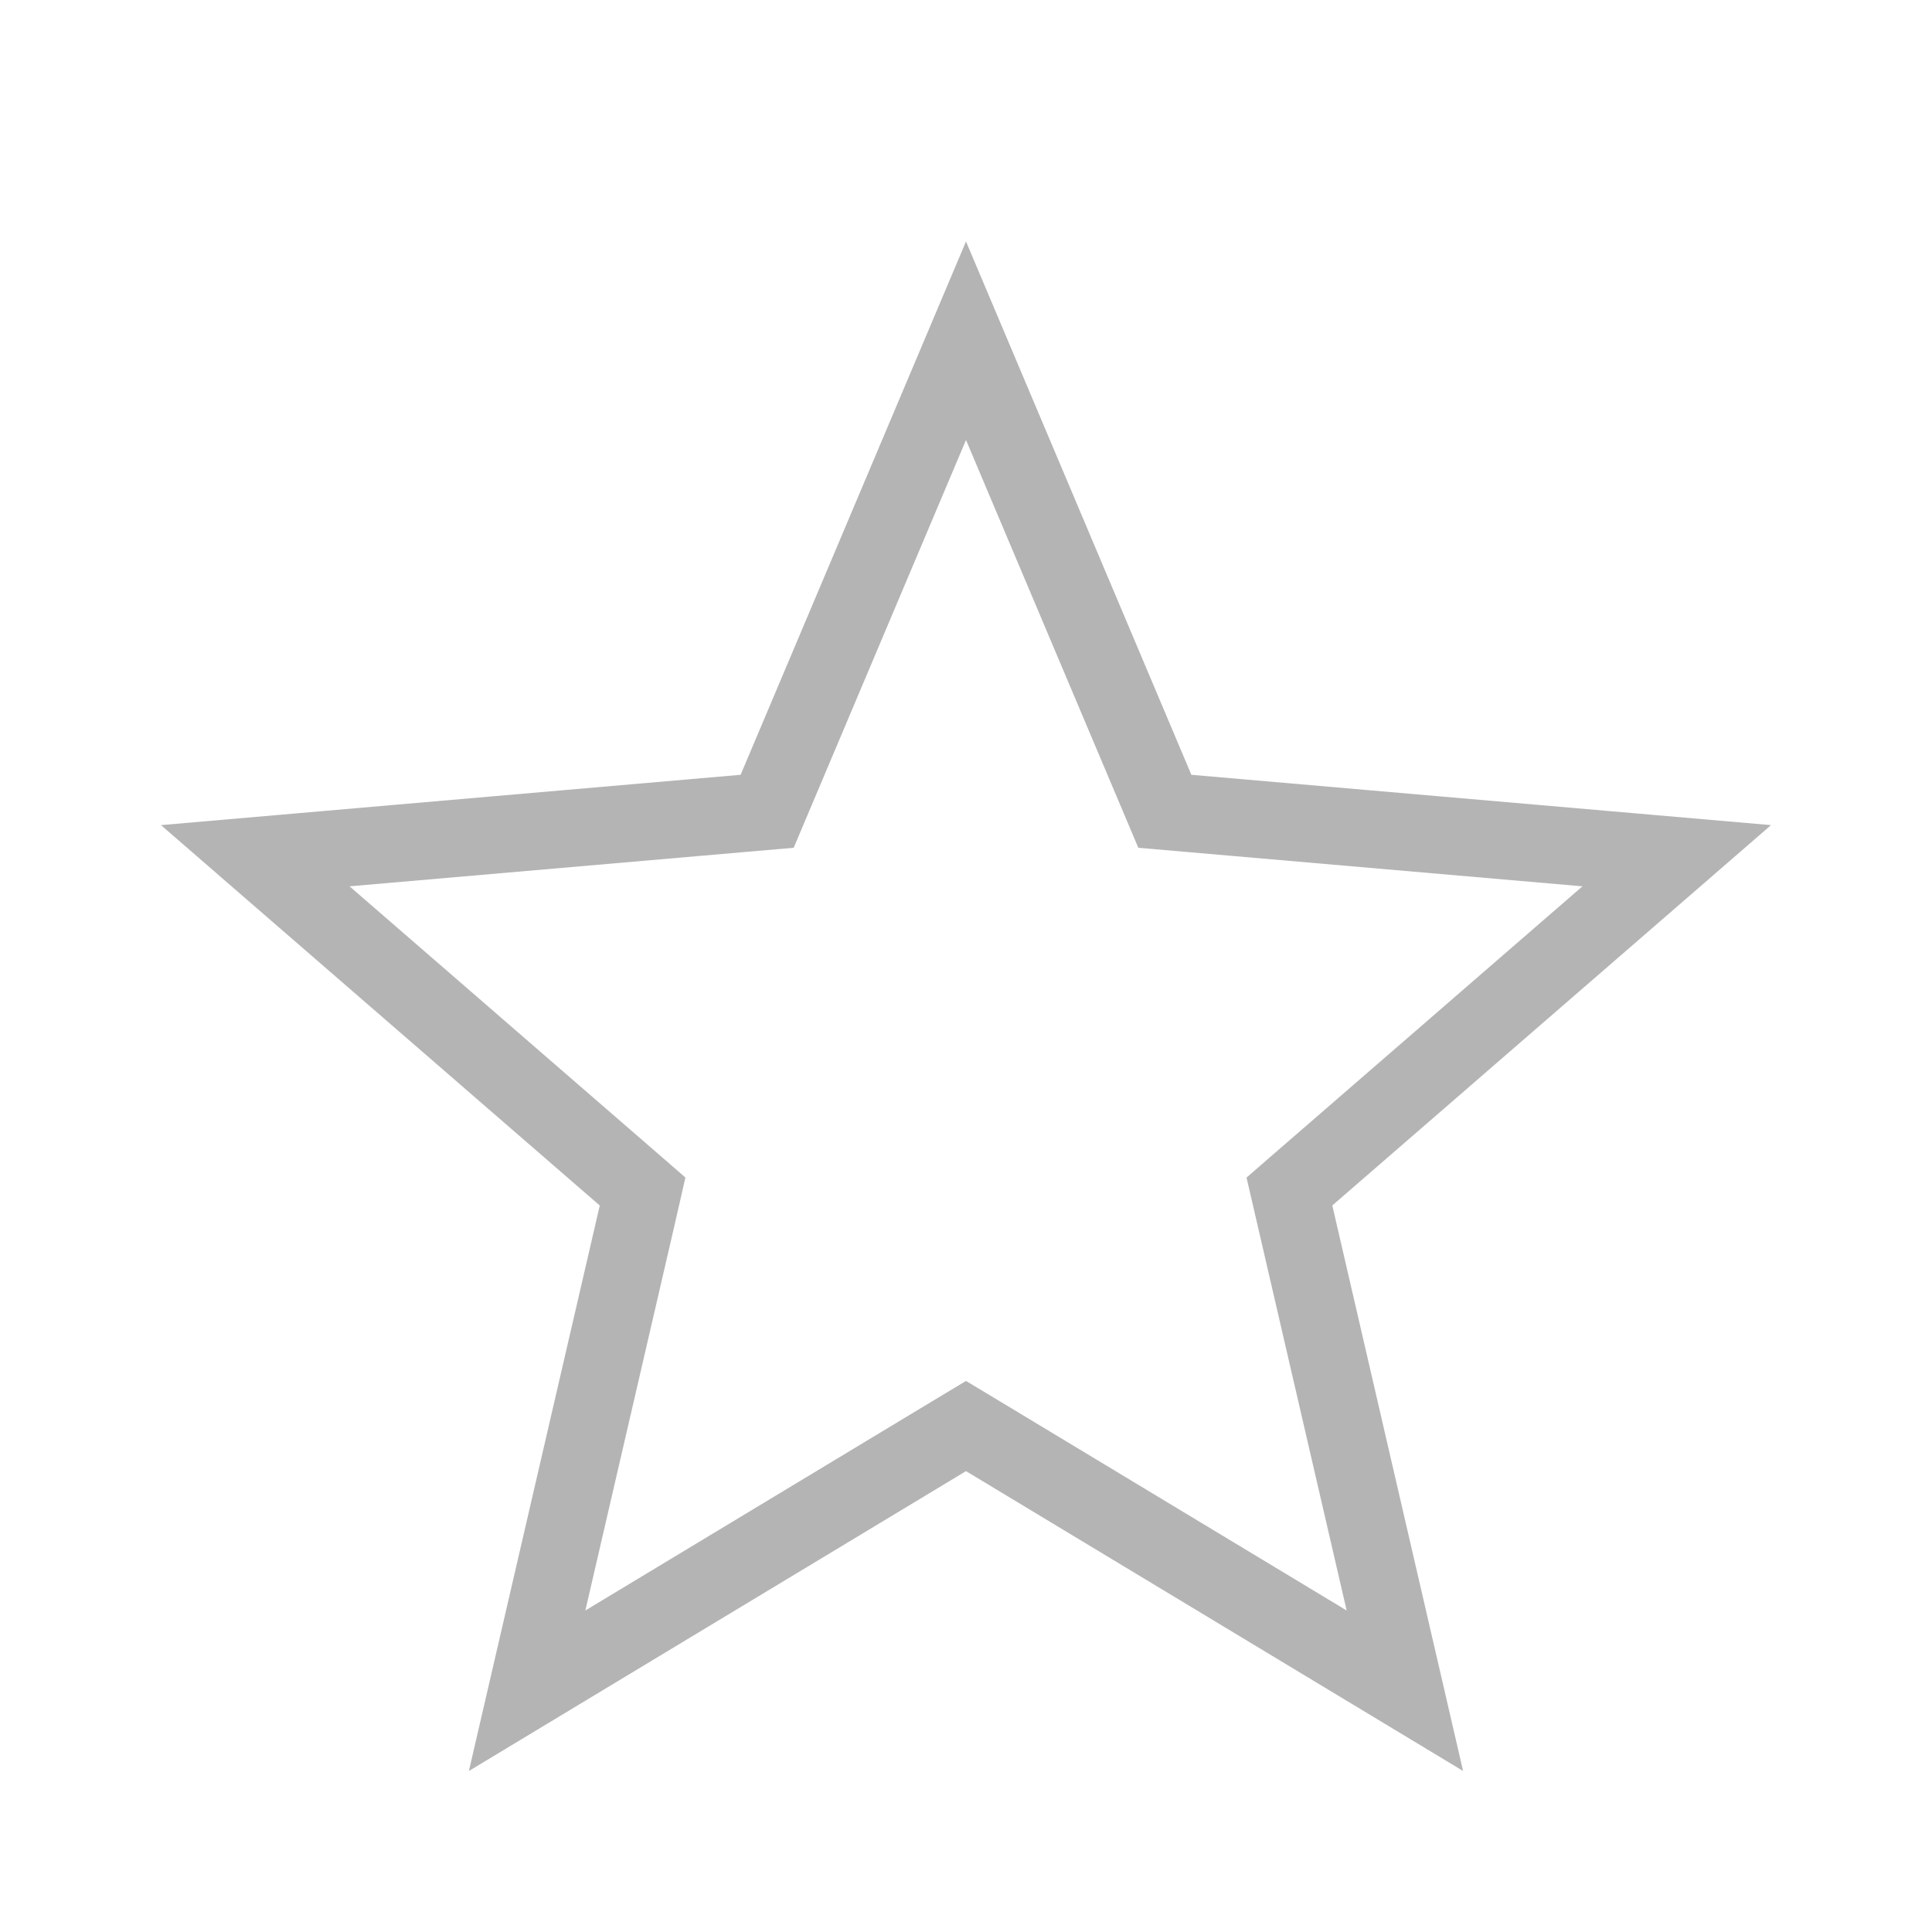 <svg width="25" height="25" viewBox="0 0 25 25" fill="none" xmlns="http://www.w3.org/2000/svg">
<path d="M6.821 21.878L8.248 15.712L8.315 15.418L8.088 15.221L3.303 11.073L9.627 10.524L9.927 10.498L10.044 10.221L12.5 4.409L14.956 10.221L15.073 10.498L15.373 10.524L21.697 11.073L16.912 15.221L16.685 15.418L16.753 15.712L18.179 21.878L12.758 18.608L12.5 18.453L12.242 18.608L6.821 21.878Z" stroke="#B4B4B4"/>
</svg>
